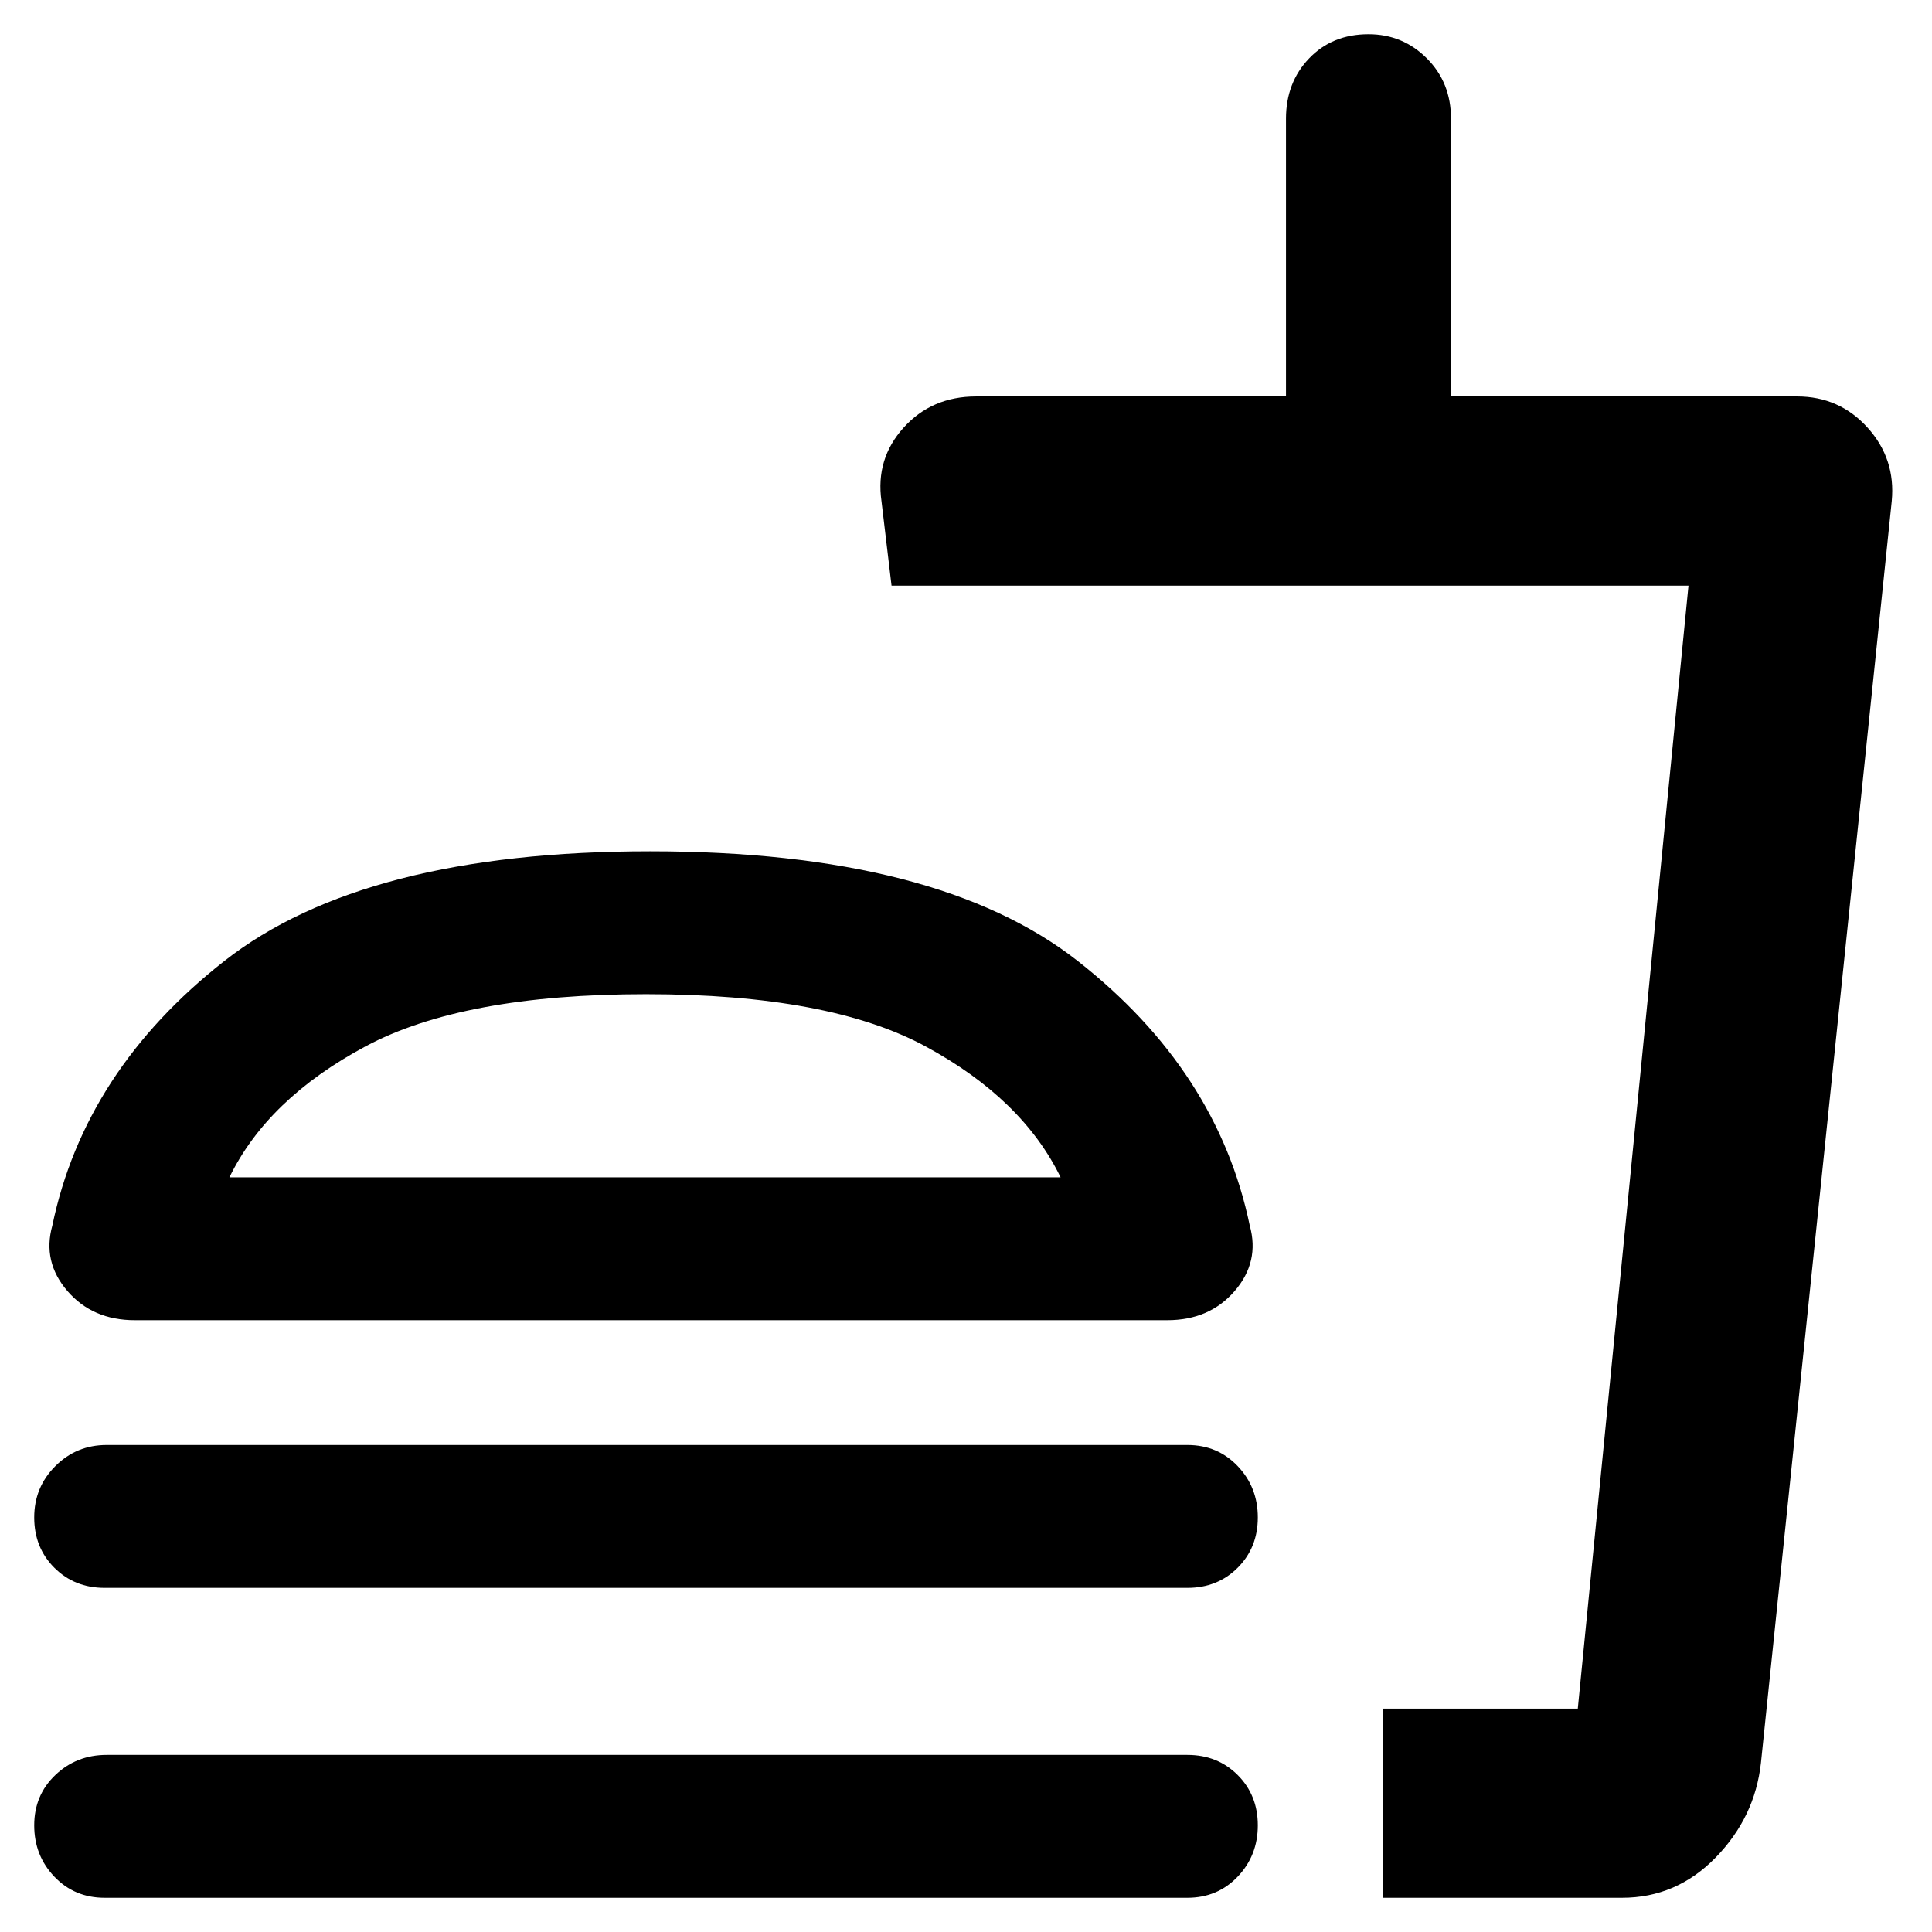 <svg xmlns="http://www.w3.org/2000/svg" width="48" height="48" viewBox="0 0 48 48"><path d="M3.35 32.8q-1.05 0-1.675-.725T1.3 30.45q.8-3.85 4.275-6.575Q9.05 21.15 16.15 21.15q7.15 0 10.625 2.725Q30.25 26.6 31.05 30.45q.25.9-.375 1.625T29 32.8Zm31 14.35v-4.7h4.85l2.75-27.9h-19.8l-.25-2.1q-.15-1.05.55-1.825.7-.775 1.8-.775h7.7v-6.9q0-.9.575-1.5T34 .85q.85 0 1.45.6t.6 1.5v6.9h8.6q1.05 0 1.75.775t.6 1.825L43.75 43.8q-.15 1.35-1.125 2.35t-2.325 1Zm0-4.7h4.85-4.85Zm-8-13.2Q25.4 27.3 23 26q-2.4-1.3-6.95-1.3-4.55 0-6.975 1.3T5.7 29.25Zm-10.3 0ZM2.6 39.45q-.75 0-1.25-.5t-.5-1.25q0-.75.525-1.275Q1.9 35.9 2.65 35.9H29.5q.75 0 1.25.525t.5 1.275q0 .75-.5 1.25t-1.25.5Zm0 7.7q-.75 0-1.25-.525t-.5-1.275q0-.75.525-1.25t1.275-.5H29.5q.75 0 1.25.5t.5 1.25q0 .75-.5 1.275-.5.525-1.25.525Z"/></svg>